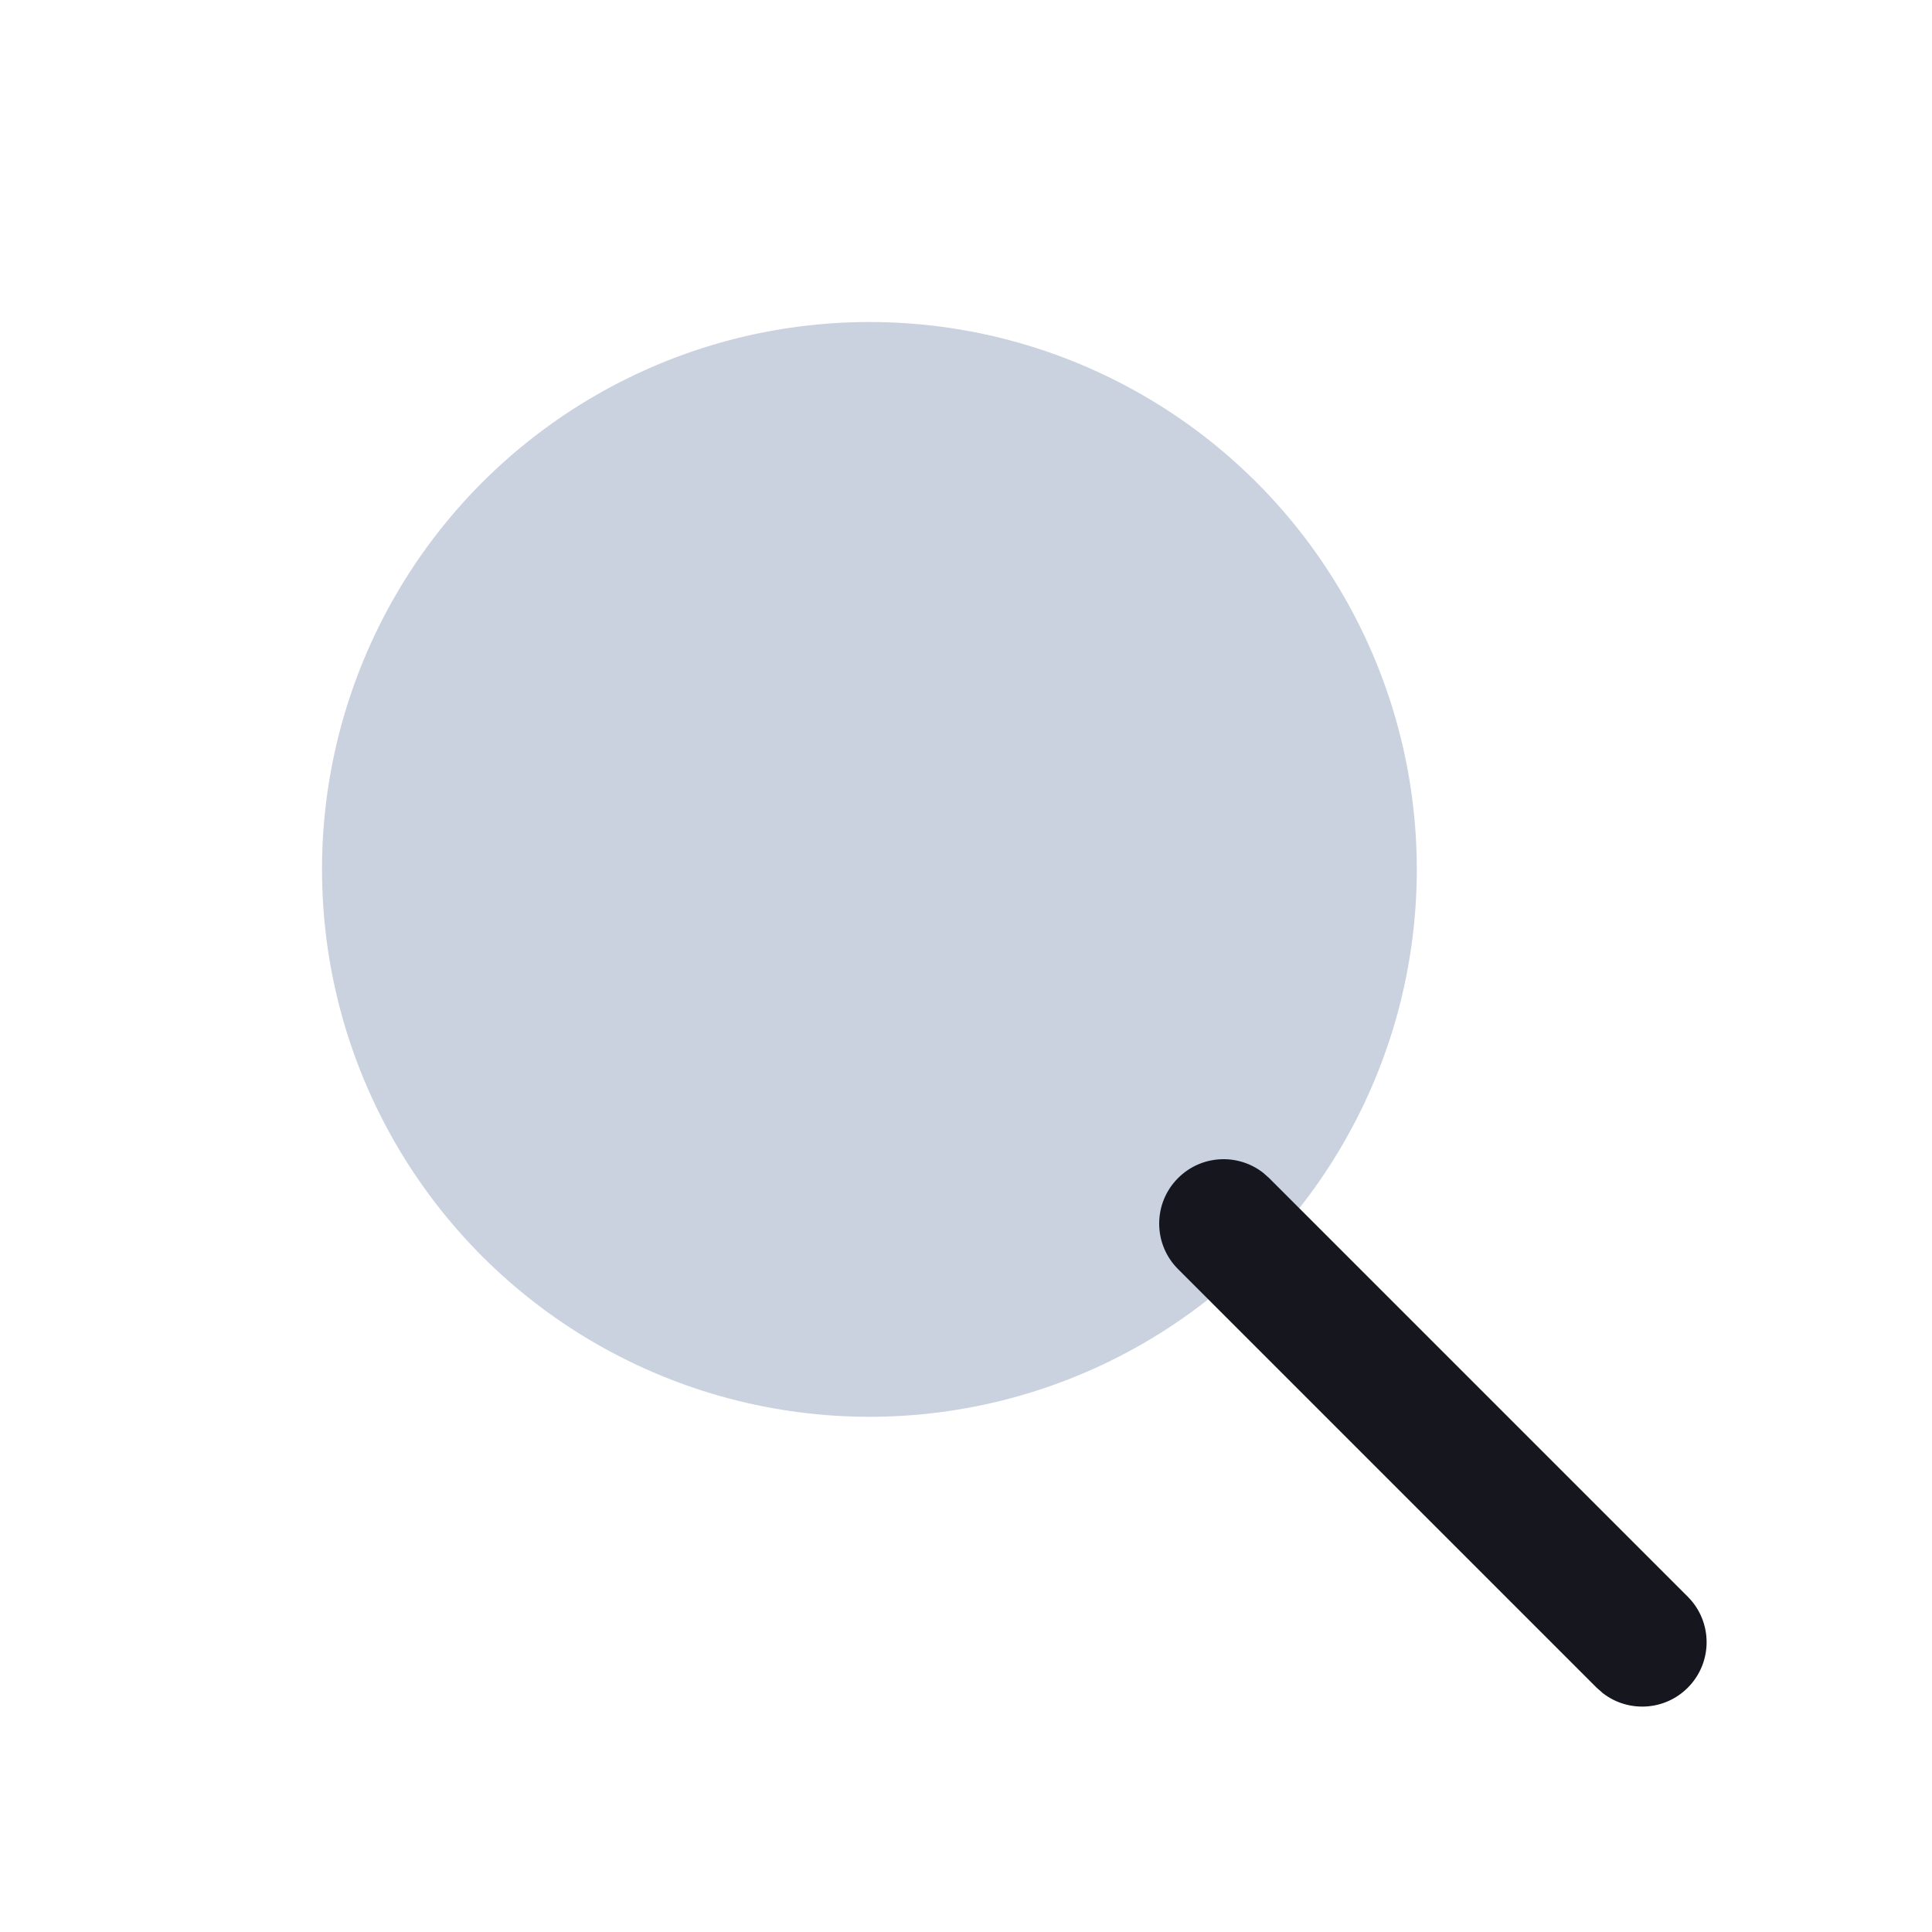 <?xml version="1.0" encoding="UTF-8"?>
<svg width="30px" height="30px" viewBox="0 0 30 30" version="1.1" xmlns="http://www.w3.org/2000/svg" xmlns:xlink="http://www.w3.org/1999/xlink">
    <title>Icon/search</title>
    <g id="Icon/search" stroke="none" stroke-width="1" fill="none" fill-rule="evenodd">
        <circle id="Oval" fill="#A7B4CB" opacity="0.6" cx="13.5" cy="13.5" r="8.5"></circle>
        <path d="M18.293,18.293 C18.653,17.932 19.221,17.905 19.613,18.21 L19.707,18.293 L26.207,24.793 C26.598,25.183 26.598,25.817 26.207,26.207 C25.847,26.568 25.279,26.595 24.887,26.29 L24.793,26.207 L18.293,19.707 C17.902,19.317 17.902,18.683 18.293,18.293 Z" id="Line" fill="#16161F"></path>
    </g>
</svg>